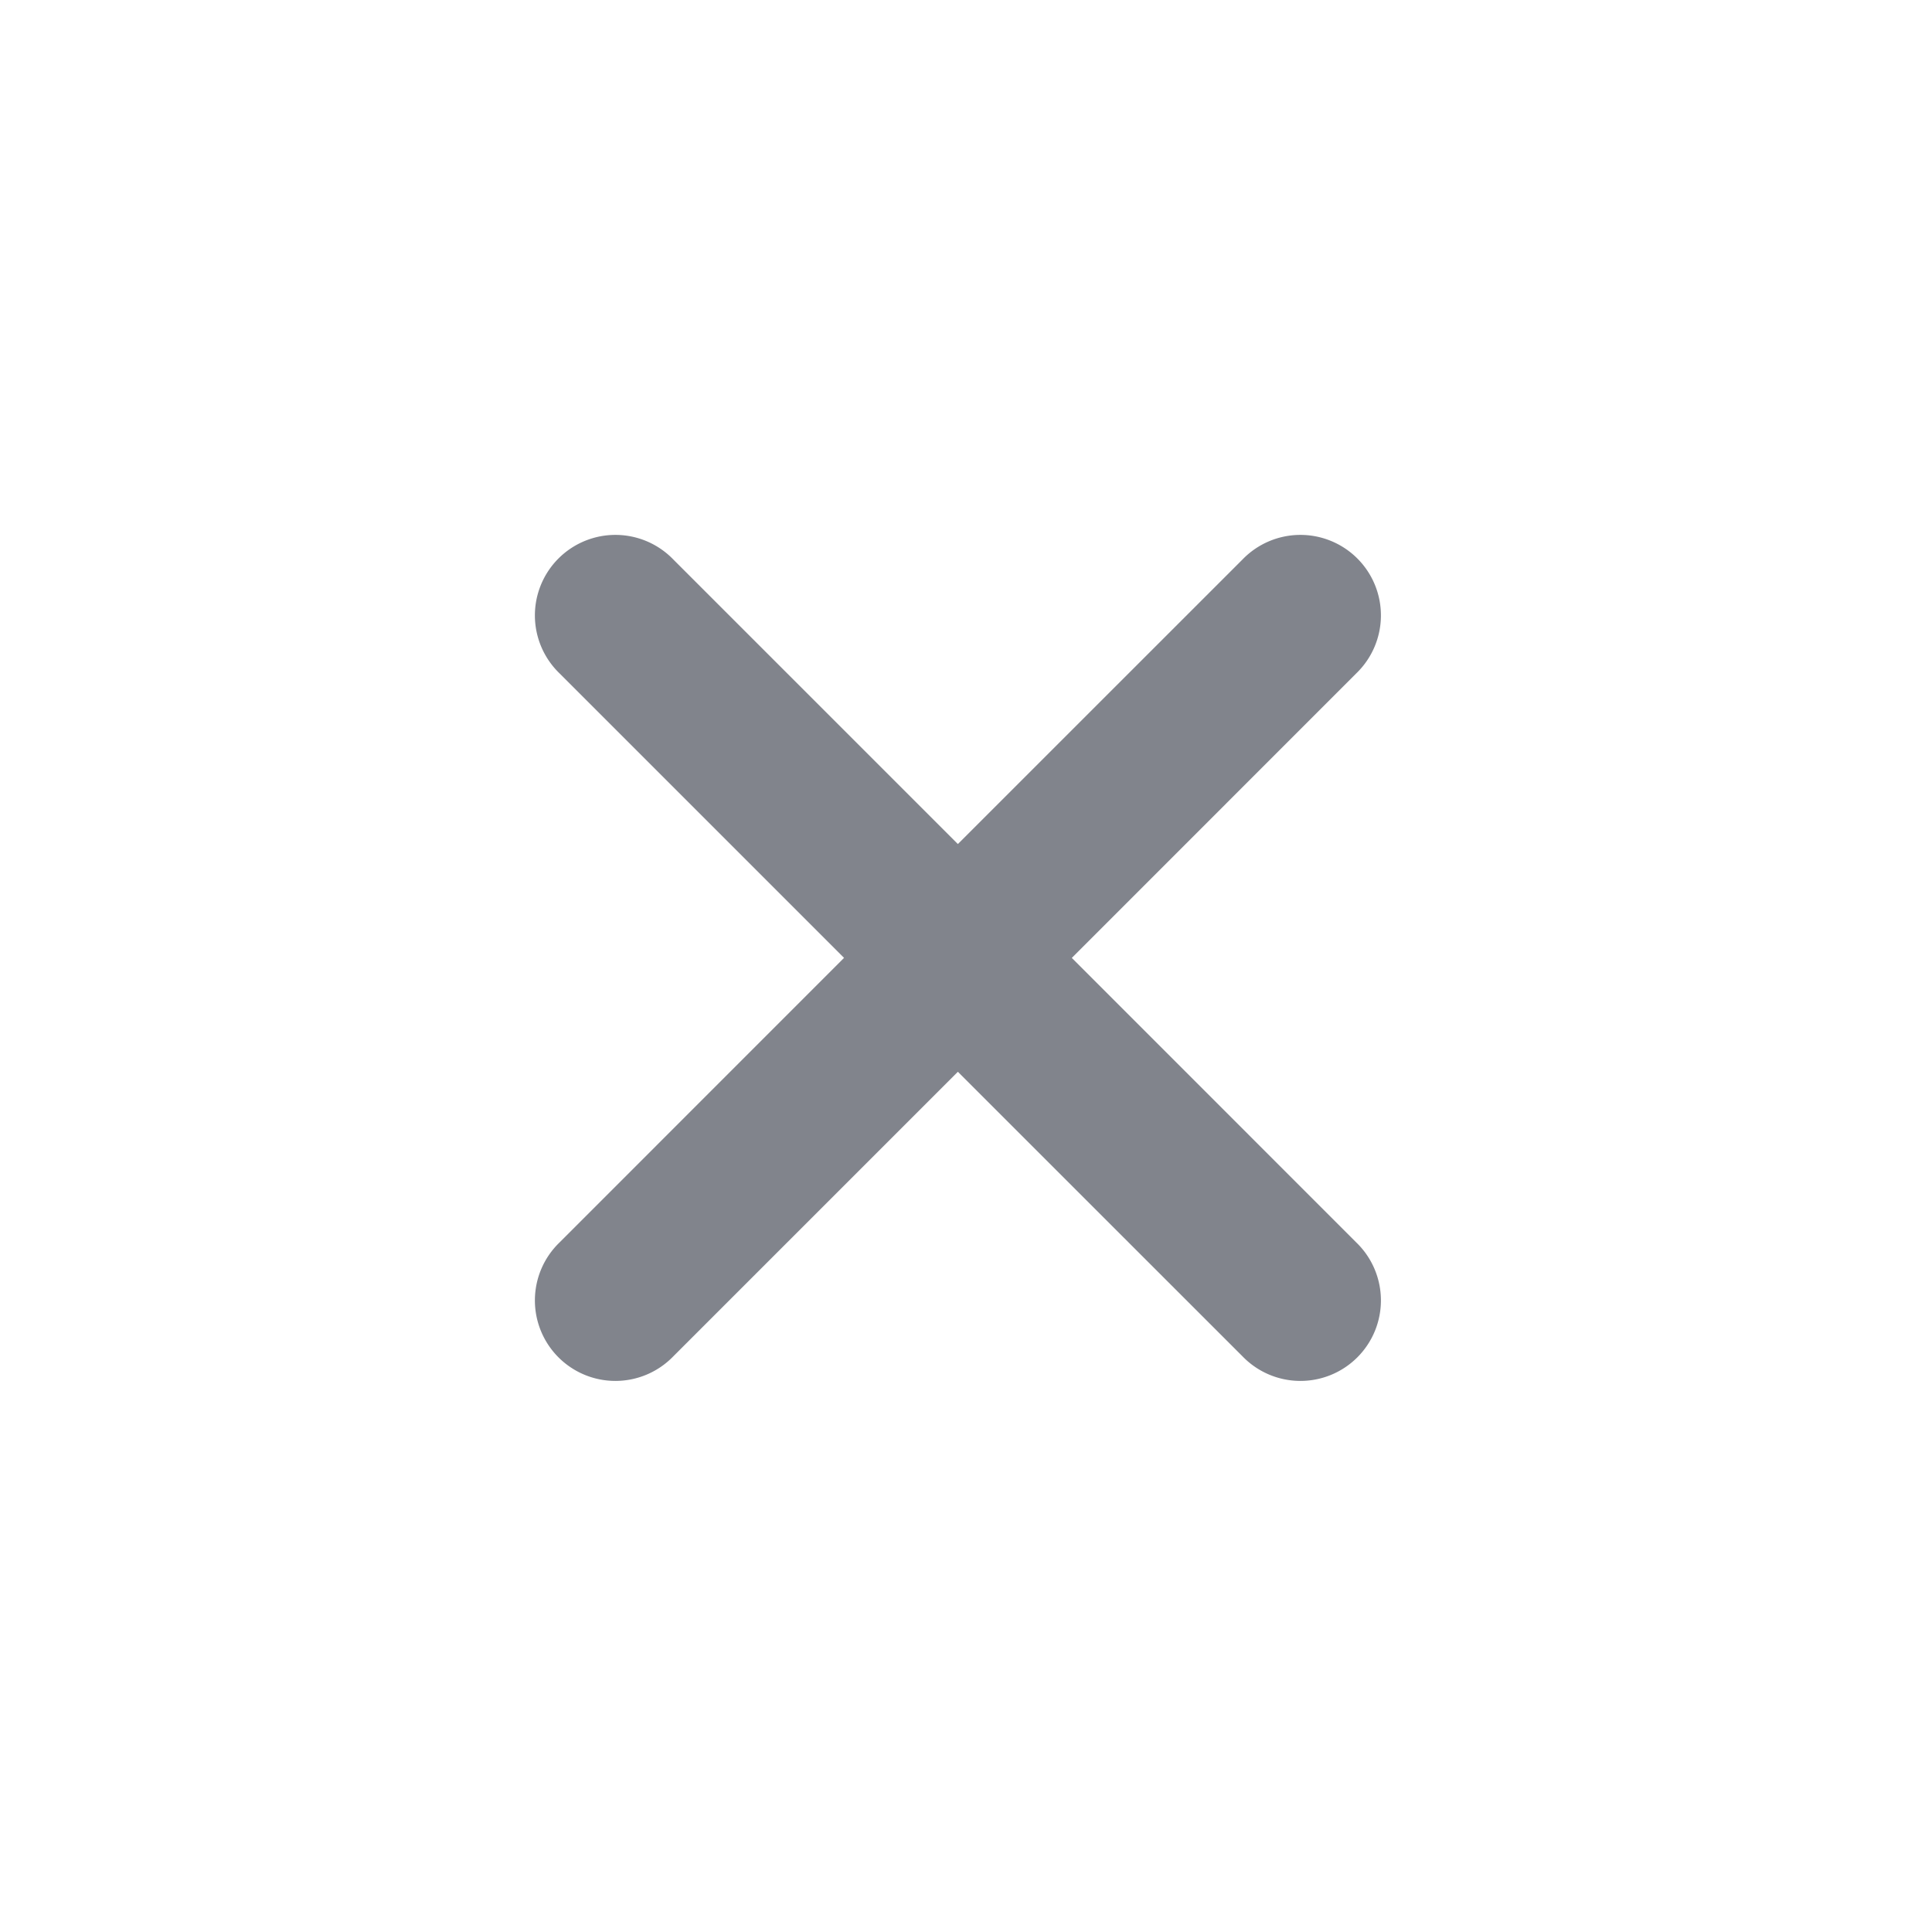 <svg xmlns="http://www.w3.org/2000/svg" viewBox="-6 -6 24 24" width="24" height="24" preserveAspectRatio="xMinYMin" class="jam jam-close"><path style="fill:#81848C;" d='M7.314 5.9l3.535-3.536A1 1 0 1 0 9.435.95L5.899 4.485 2.364.95A1 1 0 1 0 .95 2.364l3.535 3.535L.95 9.435a1 1 0 1 0 1.414 1.414l3.535-3.535 3.536 3.535a1 1 0 1 0 1.414-1.414L7.314 5.899z' /></svg>
